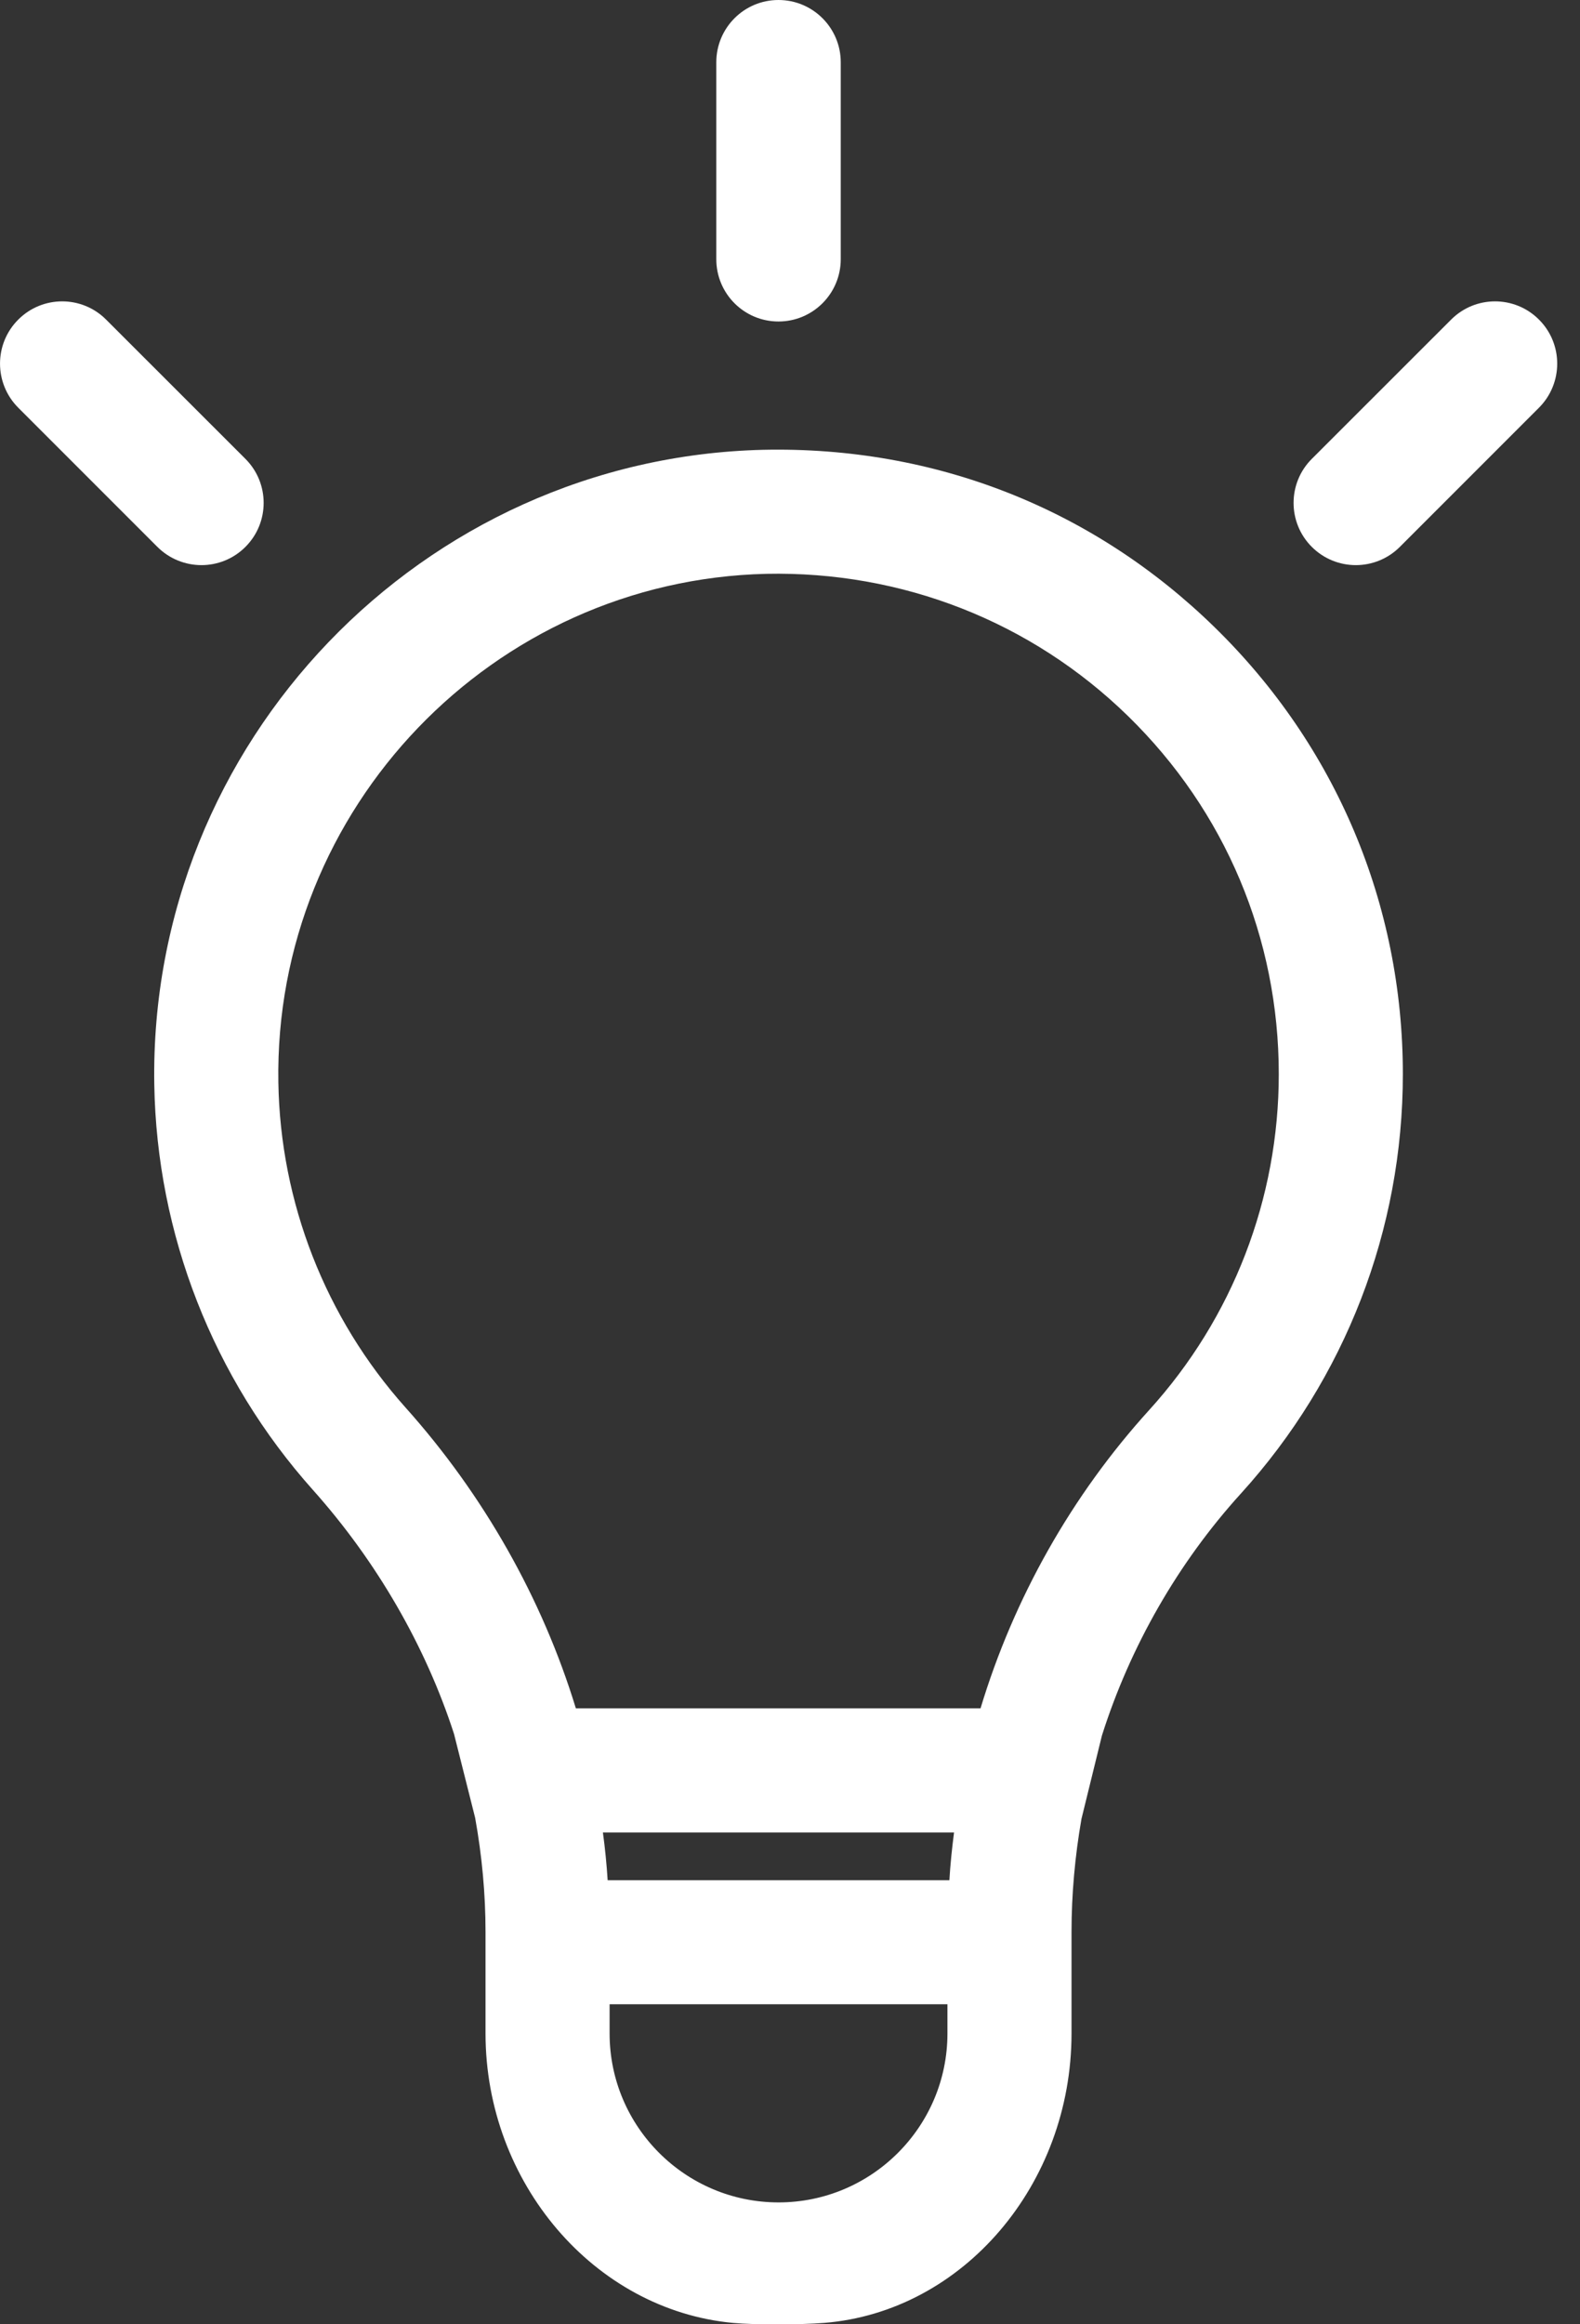<svg width="17" height="25" viewBox="0 0 17 25" fill="none" xmlns="http://www.w3.org/2000/svg">
<rect x="0" y="0" width="17" height="25" fill="#333333" stroke="none"/>
<path fill-rule="evenodd" clip-rule="evenodd" d="M10.265 19.71C10.243 19.88 10.225 20.051 10.215 20.223H6.538C6.527 20.05 6.51 19.879 6.487 19.71H10.265ZM10.194 21.558V21.872C10.194 22.874 9.379 23.689 8.377 23.689C7.374 23.689 6.559 22.874 6.559 21.872V21.558H10.194ZM12.137 7.702C13.183 8.723 13.759 10.091 13.759 11.553C13.759 12.892 13.264 14.176 12.364 15.167C11.533 16.082 10.908 17.188 10.55 18.375H6.196C5.835 17.194 5.203 16.077 4.362 15.138C3.502 14.175 3.016 12.934 2.995 11.642C2.946 8.696 5.302 6.241 8.246 6.172C9.7 6.142 11.091 6.681 12.137 7.702V7.702ZM13.069 6.747C11.765 5.473 10.062 4.799 8.214 4.838C4.54 4.925 1.6 7.987 1.66 11.665C1.687 13.276 2.293 14.825 3.368 16.027C4.053 16.794 4.579 17.705 4.885 18.65L5.112 19.551C5.186 19.96 5.224 20.372 5.224 20.78V21.872C5.224 23.477 6.393 24.845 7.885 24.985C8.006 24.996 8.18 25.001 8.357 25.001C8.55 25.001 8.743 24.995 8.868 24.985C10.36 24.865 11.529 23.497 11.529 21.872V20.779C11.529 20.372 11.567 19.959 11.636 19.564L11.856 18.668C12.16 17.708 12.677 16.807 13.351 16.065C14.475 14.827 15.094 13.226 15.094 11.553C15.094 9.729 14.375 8.022 13.069 6.747V6.747Z" fill="white"/>
<path fill-rule="evenodd" clip-rule="evenodd" d="M9.046 0.67V2.788C9.046 3.158 8.746 3.458 8.376 3.458C8.006 3.458 7.707 3.158 7.707 2.788V0.67C7.707 0.3 8.006 0 8.376 0C8.746 0 9.046 0.3 9.046 0.67" fill="white"/>
<path fill-rule="evenodd" clip-rule="evenodd" d="M16.559 4.385L15.062 5.882C14.8 6.144 14.376 6.144 14.114 5.882C13.853 5.621 13.853 5.197 14.114 4.936L15.613 3.438C15.874 3.176 16.298 3.176 16.559 3.438C16.82 3.699 16.82 4.123 16.559 4.385" fill="white"/>
<path fill-rule="evenodd" clip-rule="evenodd" d="M0.196 4.385L1.693 5.882C1.956 6.144 2.38 6.144 2.641 5.882C2.902 5.621 2.902 5.197 2.641 4.936L1.142 3.438C0.881 3.176 0.457 3.176 0.196 3.438C-0.065 3.699 -0.065 4.123 0.196 4.385" fill="white"/>
</svg>
